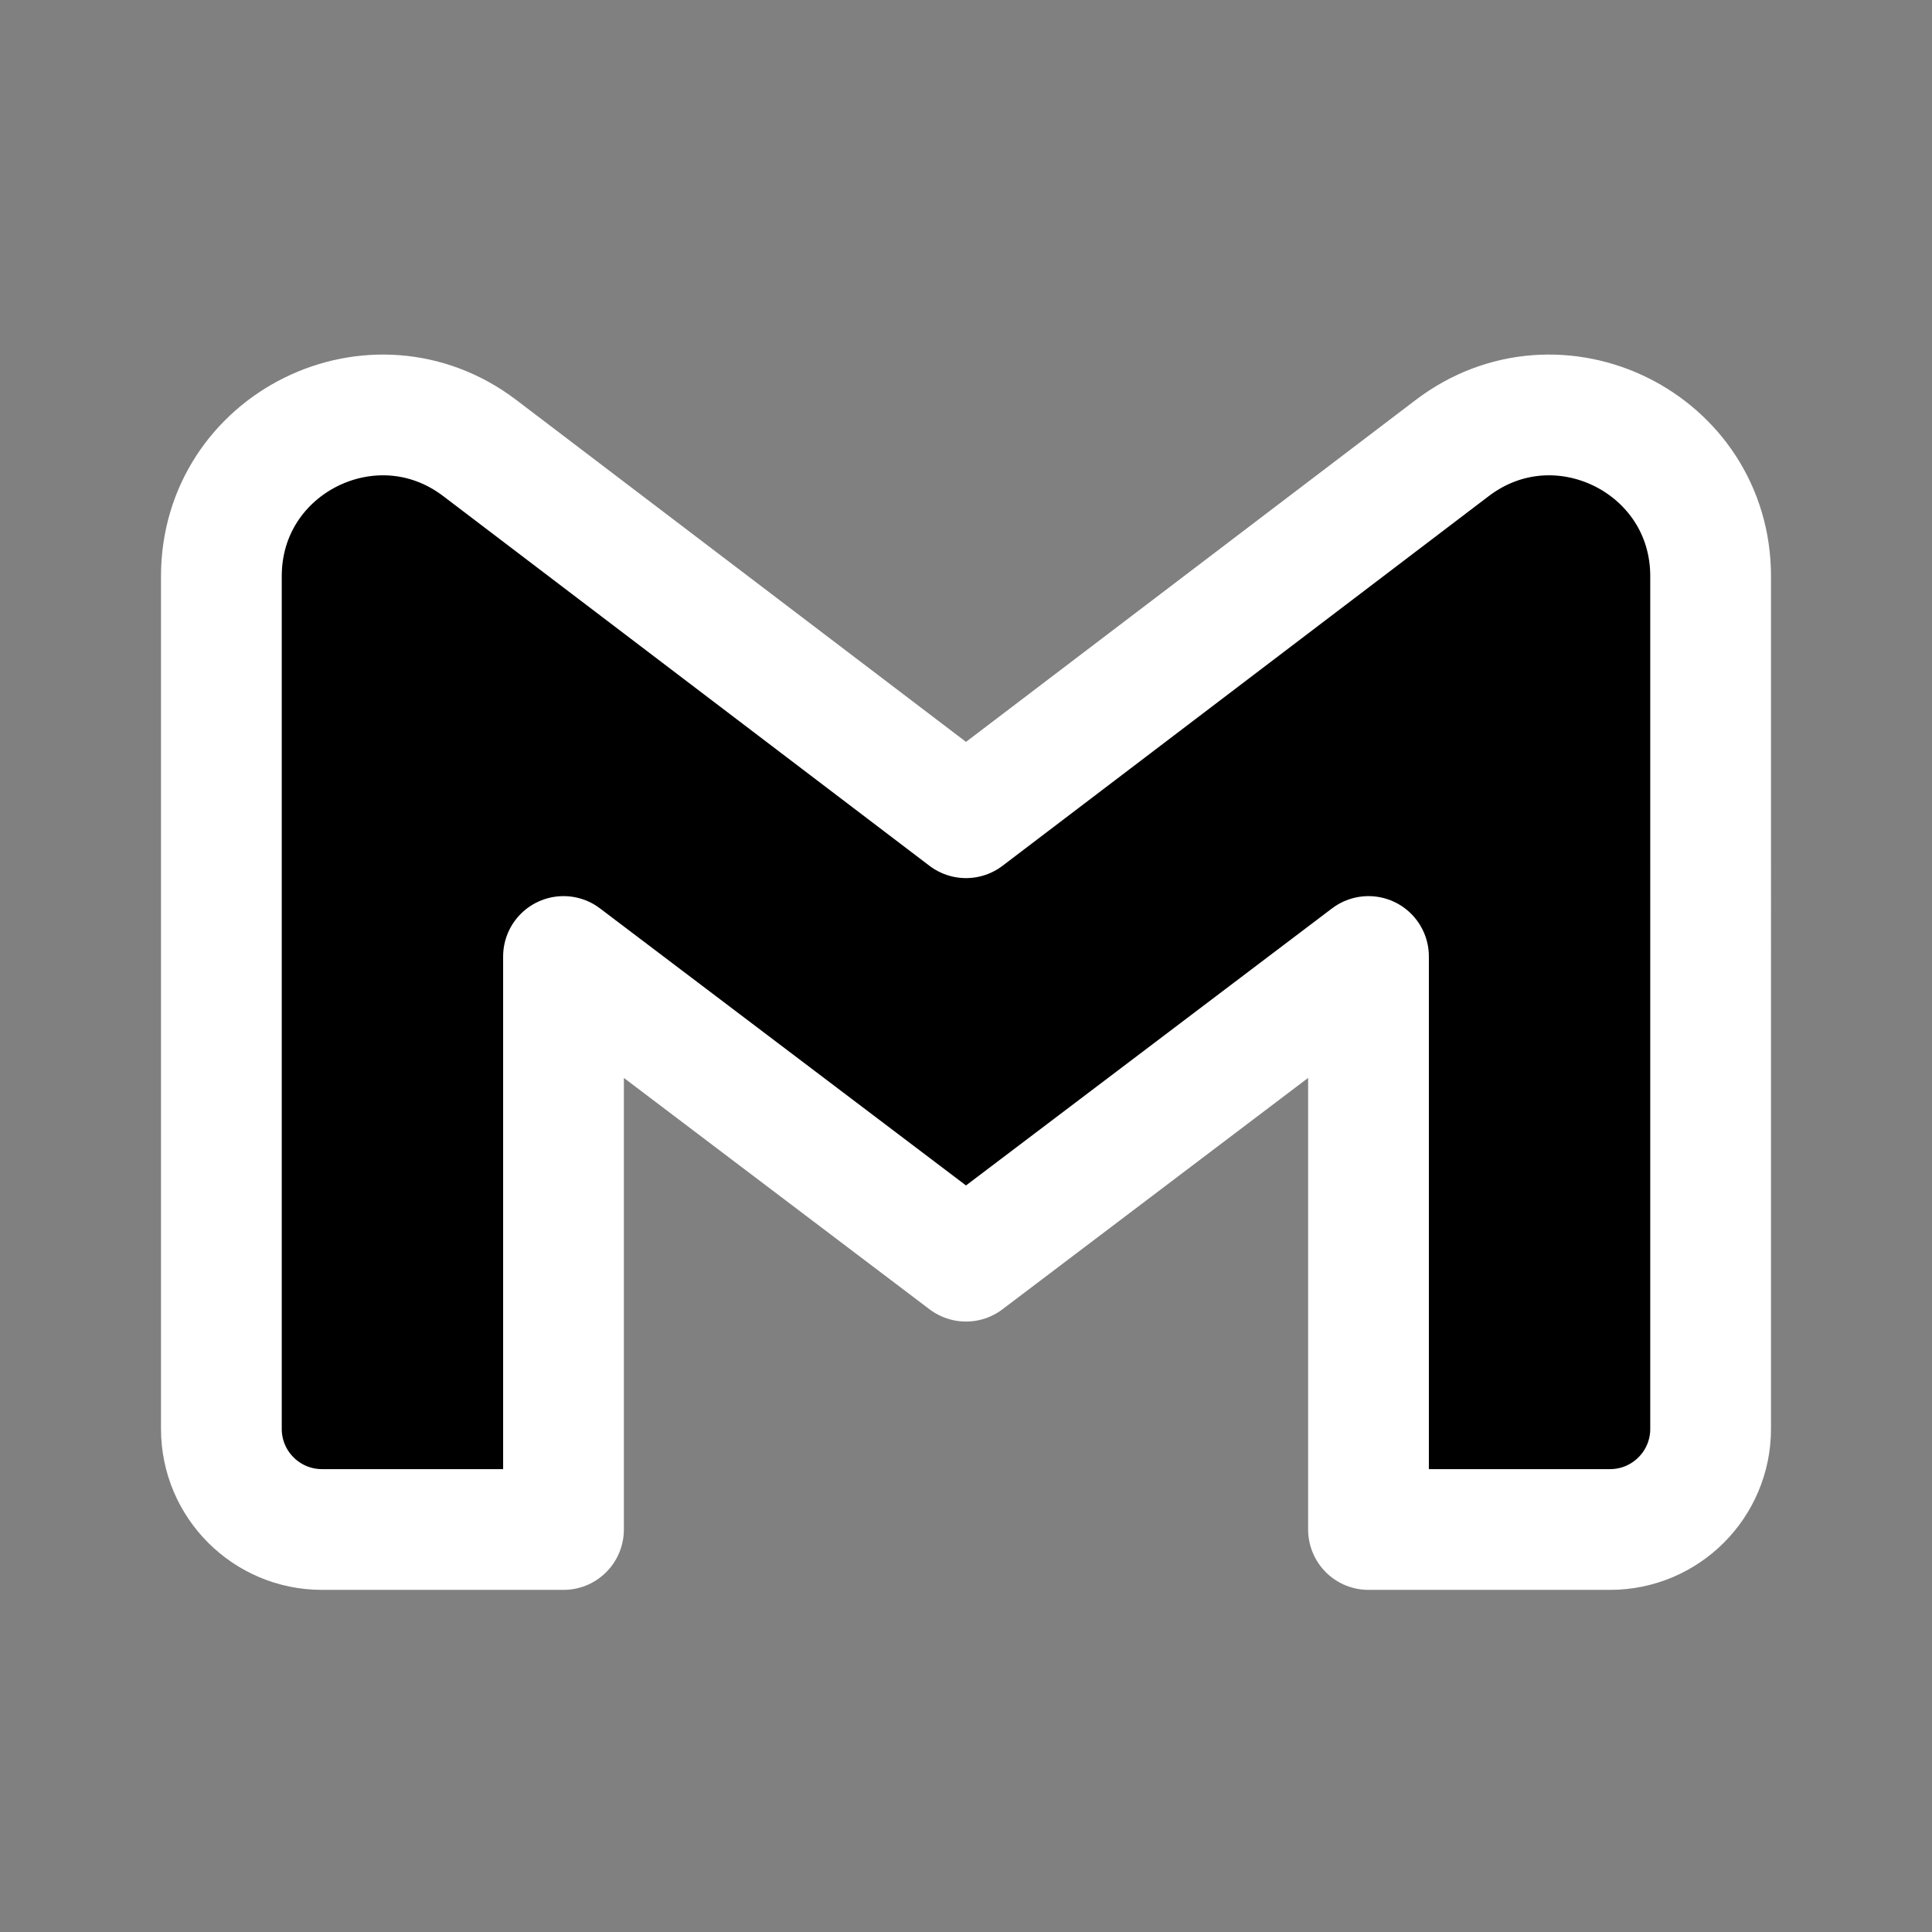 <svg width="128" height="128" viewBox="0 0 192 192" xmlns="http://www.w3.org/2000/svg" fill="000" data-iconid="gmail" data-svgname="Gmail"><rect x="0" y="0" width="192" height="192" fill="#808080" stroke="none"/><path stroke="#FFFFFF" stroke-linejoin="round" stroke-width="12" d="M22 57.265V142c0 5.523 4.477 10 10 10h24V95.056l40 30.278 40-30.278V152h24c5.523 0 10-4.477 10-10V57.265c0-13.233-15.15-20.746-25.684-12.736L96 81.265 47.684 44.53C37.15 36.519 22 44.032 22 57.265Z"></path></svg>
